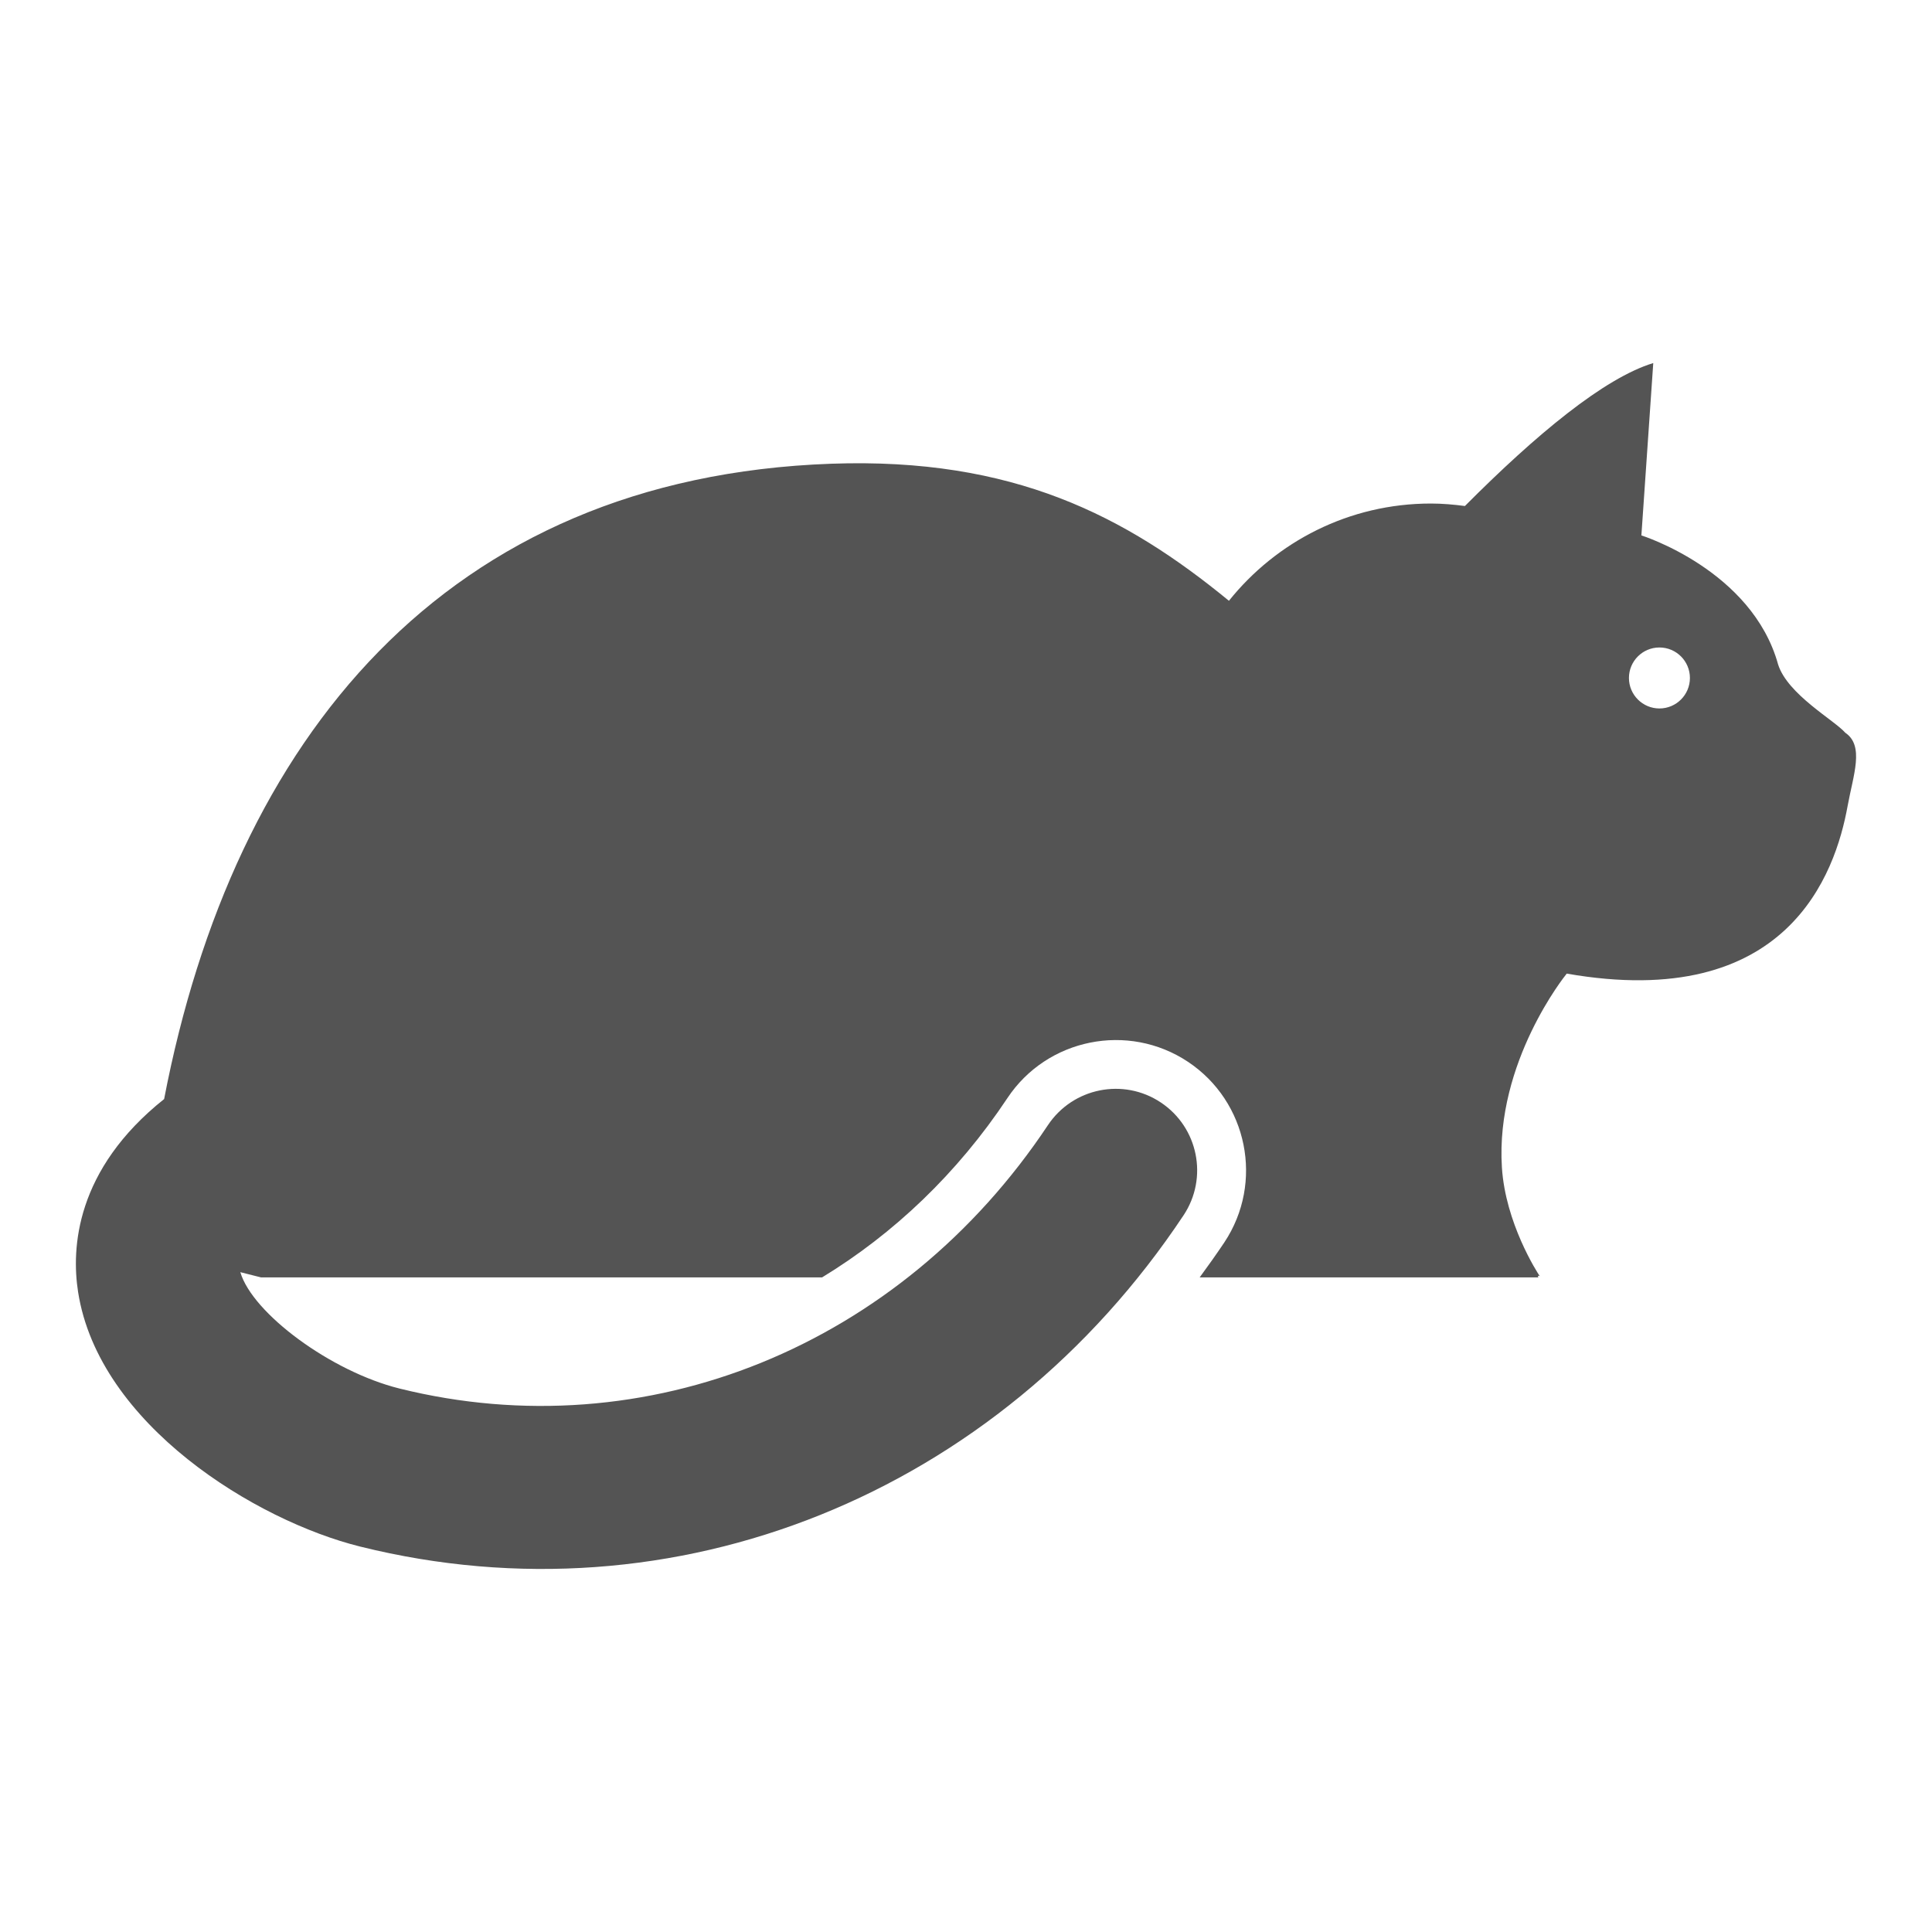 <?xml version="1.0" encoding="UTF-8" standalone="no"?>
<!-- Created with Inkscape (http://www.inkscape.org/) -->

<svg
   xmlns:dc="http://purl.org/dc/elements/1.1/"
   xmlns:cc="http://creativecommons.org/ns#"
   xmlns:rdf="http://www.w3.org/1999/02/22-rdf-syntax-ns#"
   xmlns:svg="http://www.w3.org/2000/svg"
   xmlns="http://www.w3.org/2000/svg"
   xmlns:sodipodi="http://sodipodi.sourceforge.net/DTD/sodipodi-0.dtd"
   xmlns:inkscape="http://www.inkscape.org/namespaces/inkscape"
   width="52mm"
   height="52mm"
   viewBox="0 0 184.252 184.252"
   id="svg2"
   version="1.1"
   inkscape:version="0.92.4 (5da689c313, 2019-01-14)"
   sodipodi:docname="docassemble-icon-only-sq.svg"
   inkscape:export-filename="/home/jpyle/gh-pages-da/img/docassemble-logo-only-1200.png"
   inkscape:export-xdpi="586.15002"
   inkscape:export-ydpi="586.15002">
  <defs
     id="defs4" />
  <sodipodi:namedview
     id="base"
     pagecolor="#ffffff"
     bordercolor="#666666"
     borderopacity="1.0"
     inkscape:pageopacity="0"
     inkscape:pageshadow="2"
     inkscape:zoom="1.979899"
     inkscape:cx="1.5171446"
     inkscape:cy="78.71887"
     inkscape:document-units="px"
     inkscape:current-layer="layer1"
     showgrid="false"
     fit-margin-top="2"
     fit-margin-left="2"
     fit-margin-right="2"
     fit-margin-bottom="2"
     inkscape:window-width="1366"
     inkscape:window-height="713"
     inkscape:window-x="0"
     inkscape:window-y="31"
     inkscape:window-maximized="1"
     inkscape:pagecheckerboard="true" />
  <g
     inkscape:label="Layer 1"
     inkscape:groupmode="layer"
     id="layer1"
     transform="translate(-228.745,-72.427)">
    <path
       id="path4186"
       d="m 404.723,142.303 c -1.034,-1.188 -5.492,-3.643 -6.402,-6.504 -2.487,-9.007 -13.039,-12.31 -13.039,-12.31 l 1.132,-16.438 c -4.681,1.428 -11.173,6.813 -17.962,13.633 -1.058,-0.138 -2.143,-0.236 -3.243,-0.236 -7.796,0 -14.742,3.631 -19.263,9.275 -9.833,-8.068 -20.543,-13.689 -37.933,-13.071 -36.814,1.319 -56.995,26.189 -63.616,60.591 -8.467,6.743 -8.854,14.254 -8.205,18.397 1.969,12.631 16.927,21.808 26.916,24.285 29.986,7.443 60.805,-4.966 78.509,-31.595 2.375,-3.569 1.404,-8.389 -2.171,-10.765 -3.565,-2.373 -8.383,-1.402 -10.762,2.165 -14.027,21.098 -38.298,30.962 -61.837,25.12 -6.541,-1.625 -14.025,-7.168 -15.183,-11.098 l 1.968,0.497 h 53.515 c 6.828,-4.156 12.893,-9.91 17.667,-17.091 3.789,-5.71 11.523,-7.258 17.225,-3.469 5.701,3.793 7.261,11.519 3.468,17.225 -0.761,1.136 -1.548,2.241 -2.35,3.334 h 32.296 c -0.126,-0.261 0.139,-0.11 0.139,-0.11 -0.268,-0.402 -3.278,-5.075 -3.613,-10.385 -0.637,-10.054 6.107,-18.375 6.107,-18.375 l 0.07,-0.1 c 21.066,3.681 25.626,-9.545 26.792,-15.979 0.542,-2.974 1.621,-5.749 -0.226,-6.995 z m -17.721,-2.311 c -1.604,0 -2.907,-1.304 -2.907,-2.908 0,-1.606 1.302,-2.908 2.907,-2.908 1.608,0 2.908,1.304 2.908,2.908 0,1.604 -1.3,2.908 -2.908,2.908 z"
       inkscape:connector-curvature="0"
       style="fill:#545454;fill-opacity:1" />
  </g>
</svg>
